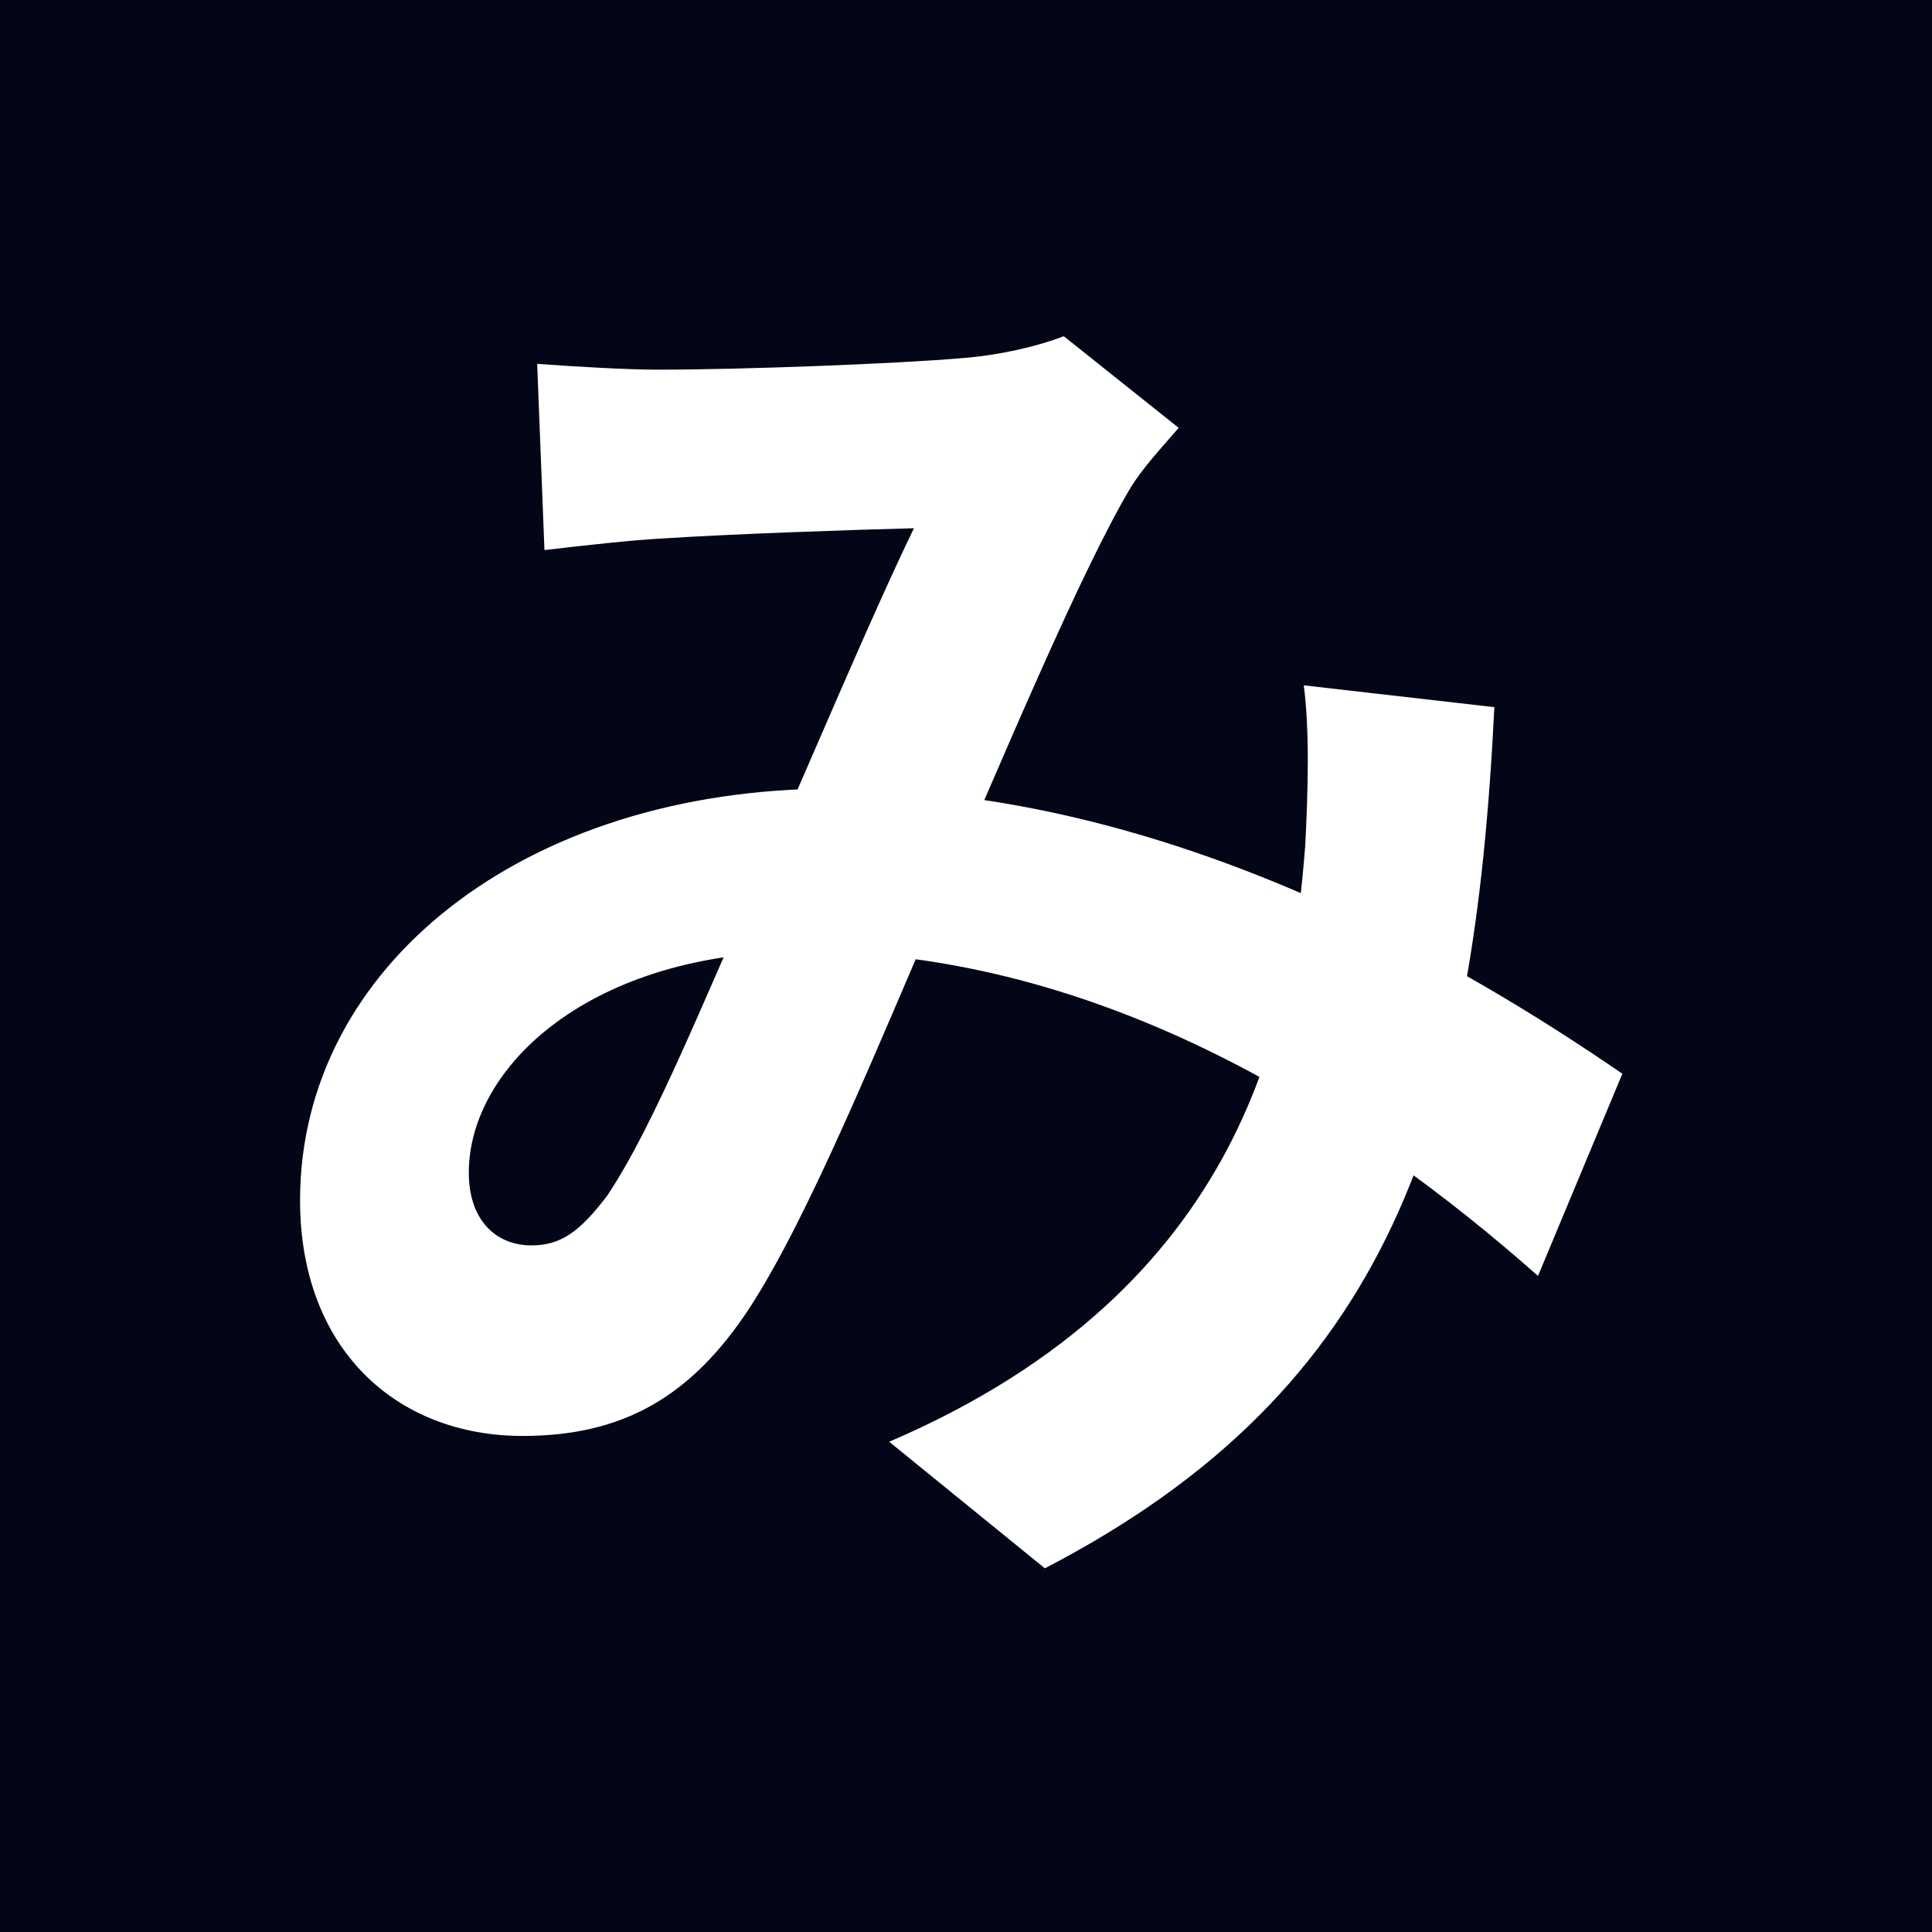 <svg width="2048" height="2048" viewBox="0 0 2048 2048" fill="none" xmlns="http://www.w3.org/2000/svg">
<rect width="2048" height="2048" fill="#020617"/>
<path d="M569.428 385.695C611.062 388.779 665.033 391.863 697.416 391.863C786.853 391.863 950.307 385.695 1021.24 379.527C1059.79 376.443 1099.88 367.191 1127.64 356.397L1249.46 453.544C1229.41 476.674 1210.91 496.721 1198.57 516.767C1146.14 604.662 1062.88 803.583 993.484 963.954C931.803 1105.82 857.786 1289.32 794.563 1386.47C732.882 1480.53 660.407 1522.17 554.007 1522.17C419.851 1522.17 318.078 1429.64 318.078 1272.36C318.078 1025.63 554.007 835.966 884 835.966C1243.29 835.966 1557.86 1027.18 1719.78 1138.2L1630.34 1352.54C1440.67 1184.46 1169.27 1008.67 851.618 1008.67C626.482 1008.67 496.952 1130.49 496.952 1243.06C496.952 1293.95 526.251 1320.16 563.259 1320.16C594.1 1320.16 614.146 1306.28 643.445 1267.73C694.331 1192.17 749.844 1050.31 805.357 928.487C859.328 806.667 922.551 655.549 968.812 559.944C907.131 561.486 772.975 566.112 703.584 570.738C671.201 572.28 617.23 578.448 577.138 583.074L569.428 385.695ZM1584.08 749.613C1562.49 1187.55 1476.14 1471.28 1107.59 1662.49L942.597 1528.33C1323.48 1364.88 1369.74 1076.52 1383.62 896.105C1386.7 835.966 1388.24 774.285 1382.07 726.482L1584.08 749.613Z" fill="white"/>
</svg>
